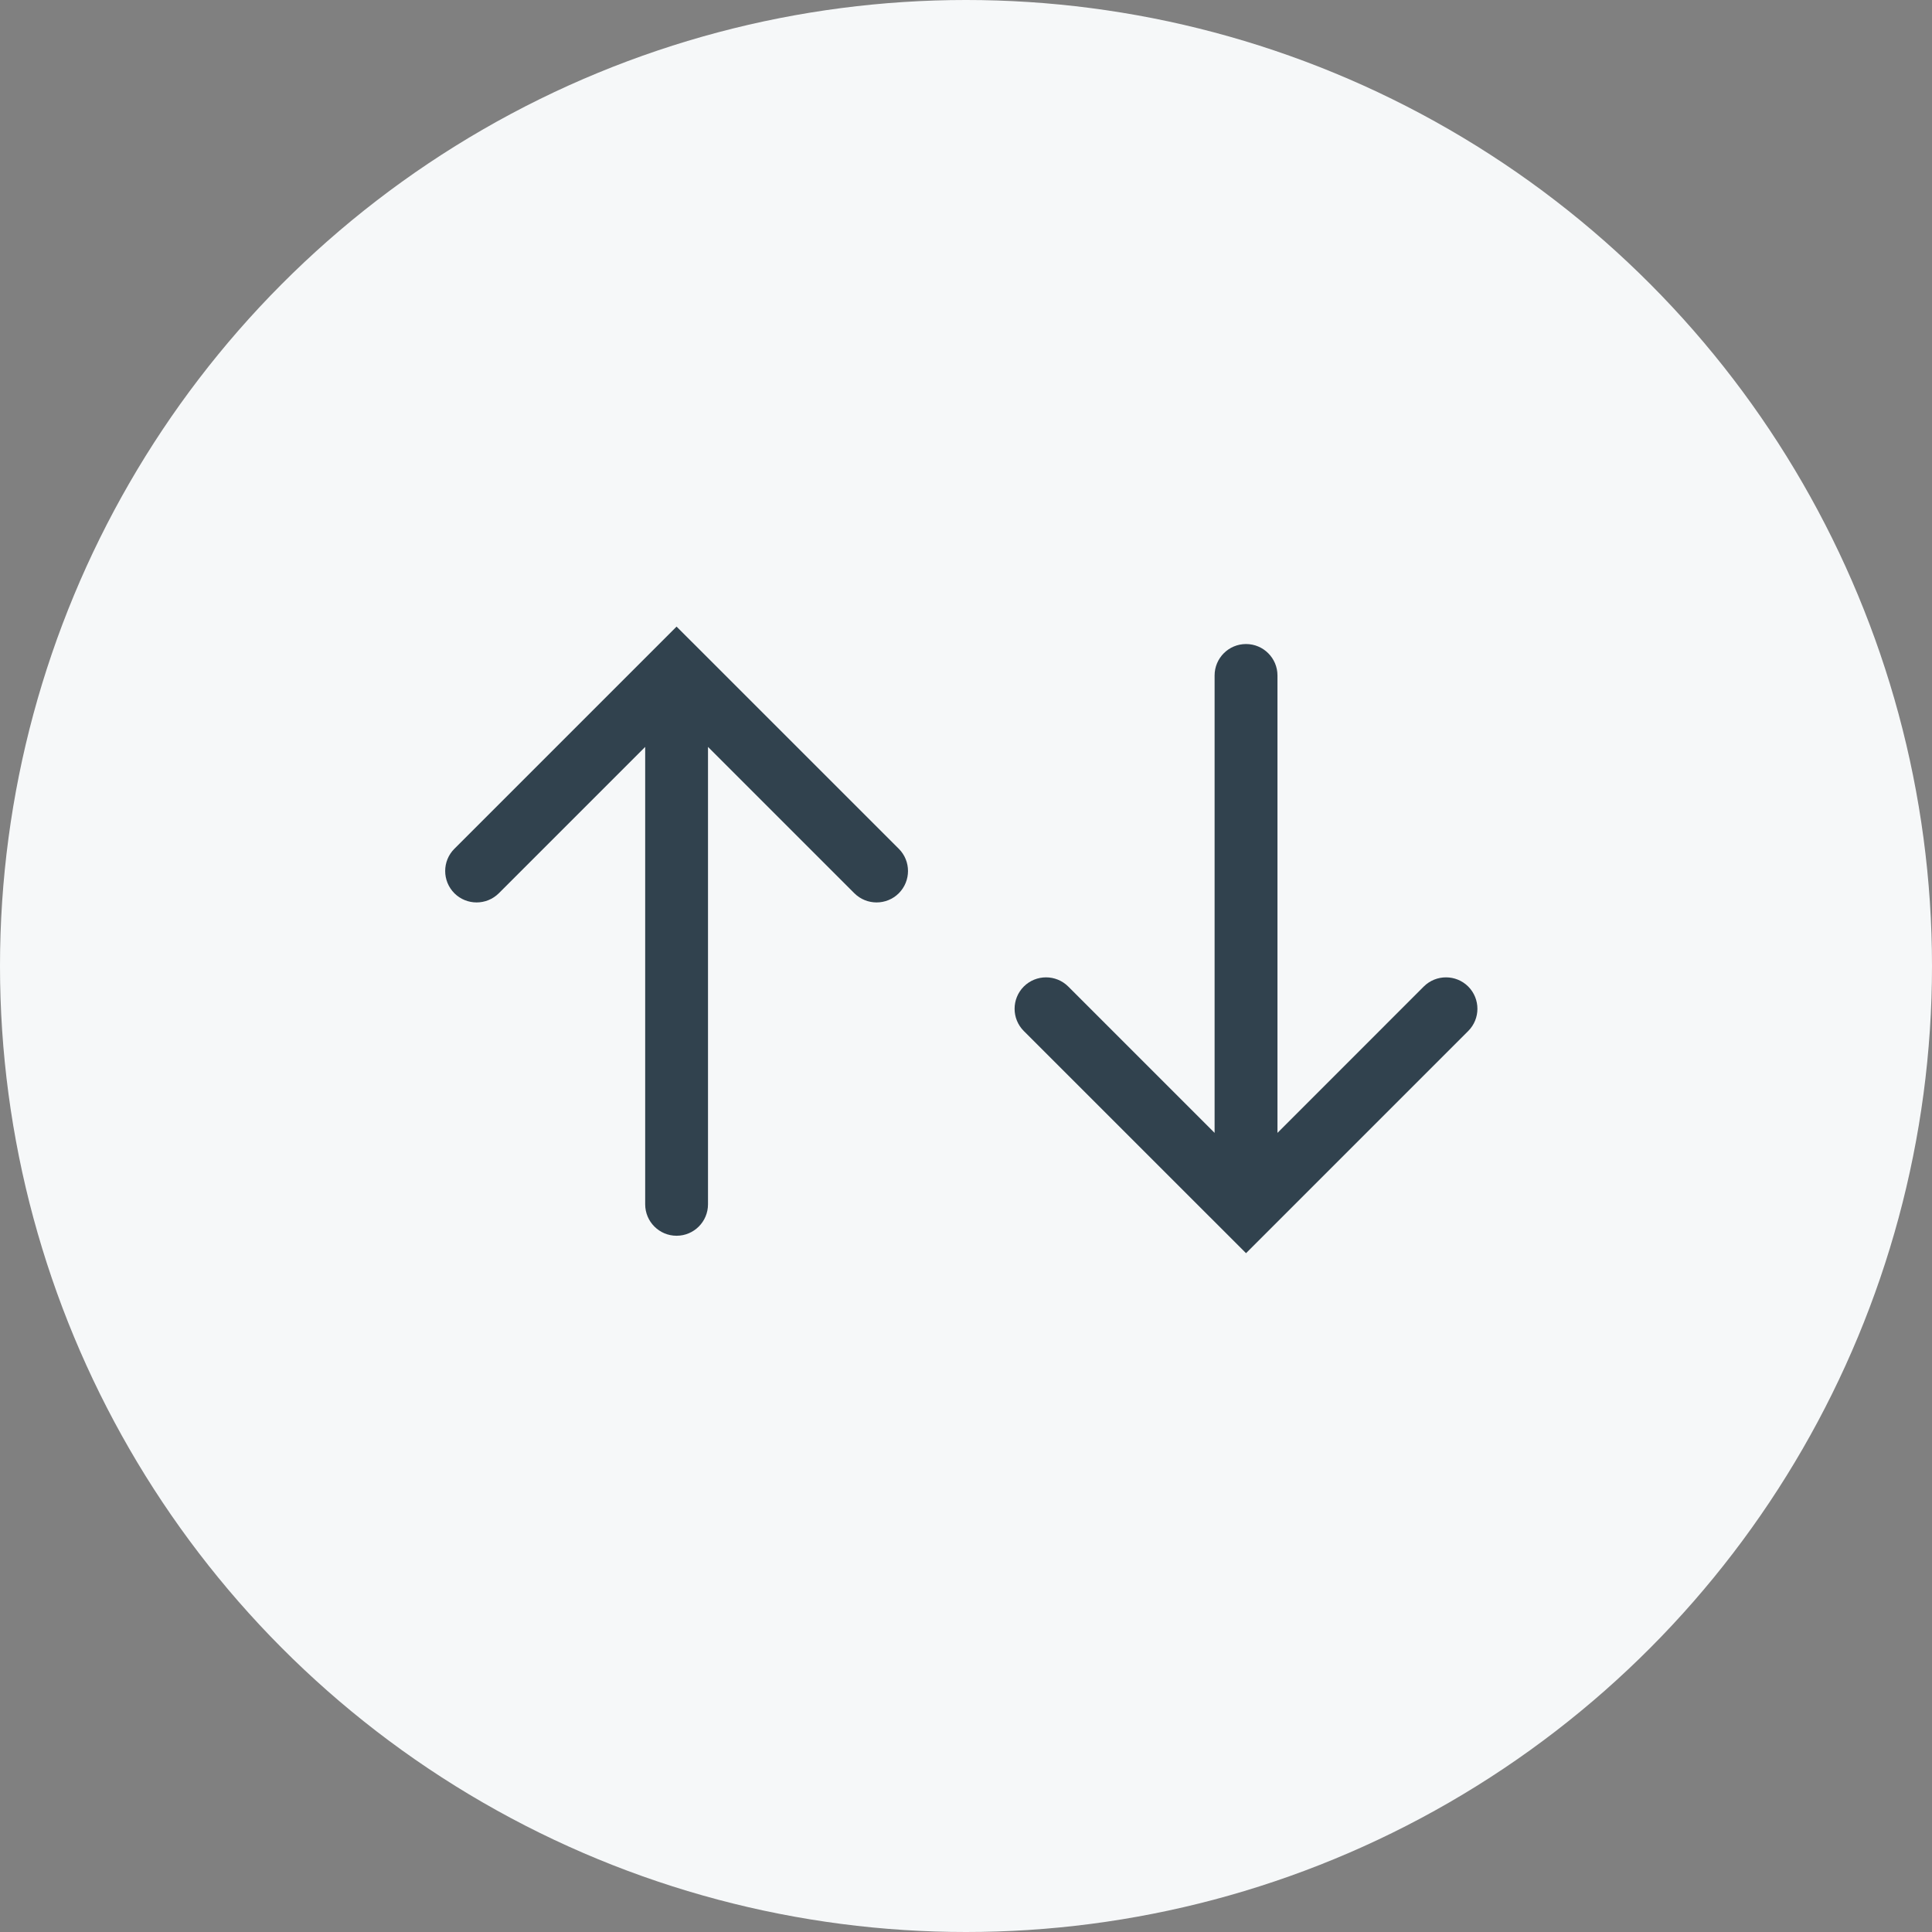 <svg width="37" height="37" viewBox="0 0 37 37" fill="none" xmlns="http://www.w3.org/2000/svg">
<rect x="0" y="0" width="37" height="37" fill="#808080" stroke="none"/>
<circle cx="18.5" cy="18.5" r="18.5" fill="#F6F8F9"/>
<path d="M13.559 23.064C13.559 23.396 13.29 23.666 12.957 23.666C12.625 23.666 12.356 23.396 12.356 23.064L12.356 14.304L9.553 17.107C9.318 17.341 8.937 17.341 8.702 17.107C8.467 16.871 8.467 16.49 8.702 16.255L12.957 12L17.213 16.255C17.448 16.49 17.448 16.871 17.213 17.107C16.978 17.341 16.597 17.341 16.362 17.107L13.559 14.304L13.559 23.064Z" fill="#31424E"/>
<path d="M23.261 12.936C23.261 12.604 23.53 12.334 23.863 12.334C24.195 12.334 24.465 12.604 24.465 12.936L24.465 21.696L27.267 18.893C27.502 18.659 27.883 18.659 28.118 18.893C28.353 19.129 28.353 19.51 28.118 19.745L23.863 24L19.607 19.745C19.372 19.51 19.372 19.129 19.607 18.893C19.842 18.659 20.223 18.659 20.458 18.893L23.261 21.696L23.261 12.936Z" fill="#31424E"/>
</svg>
